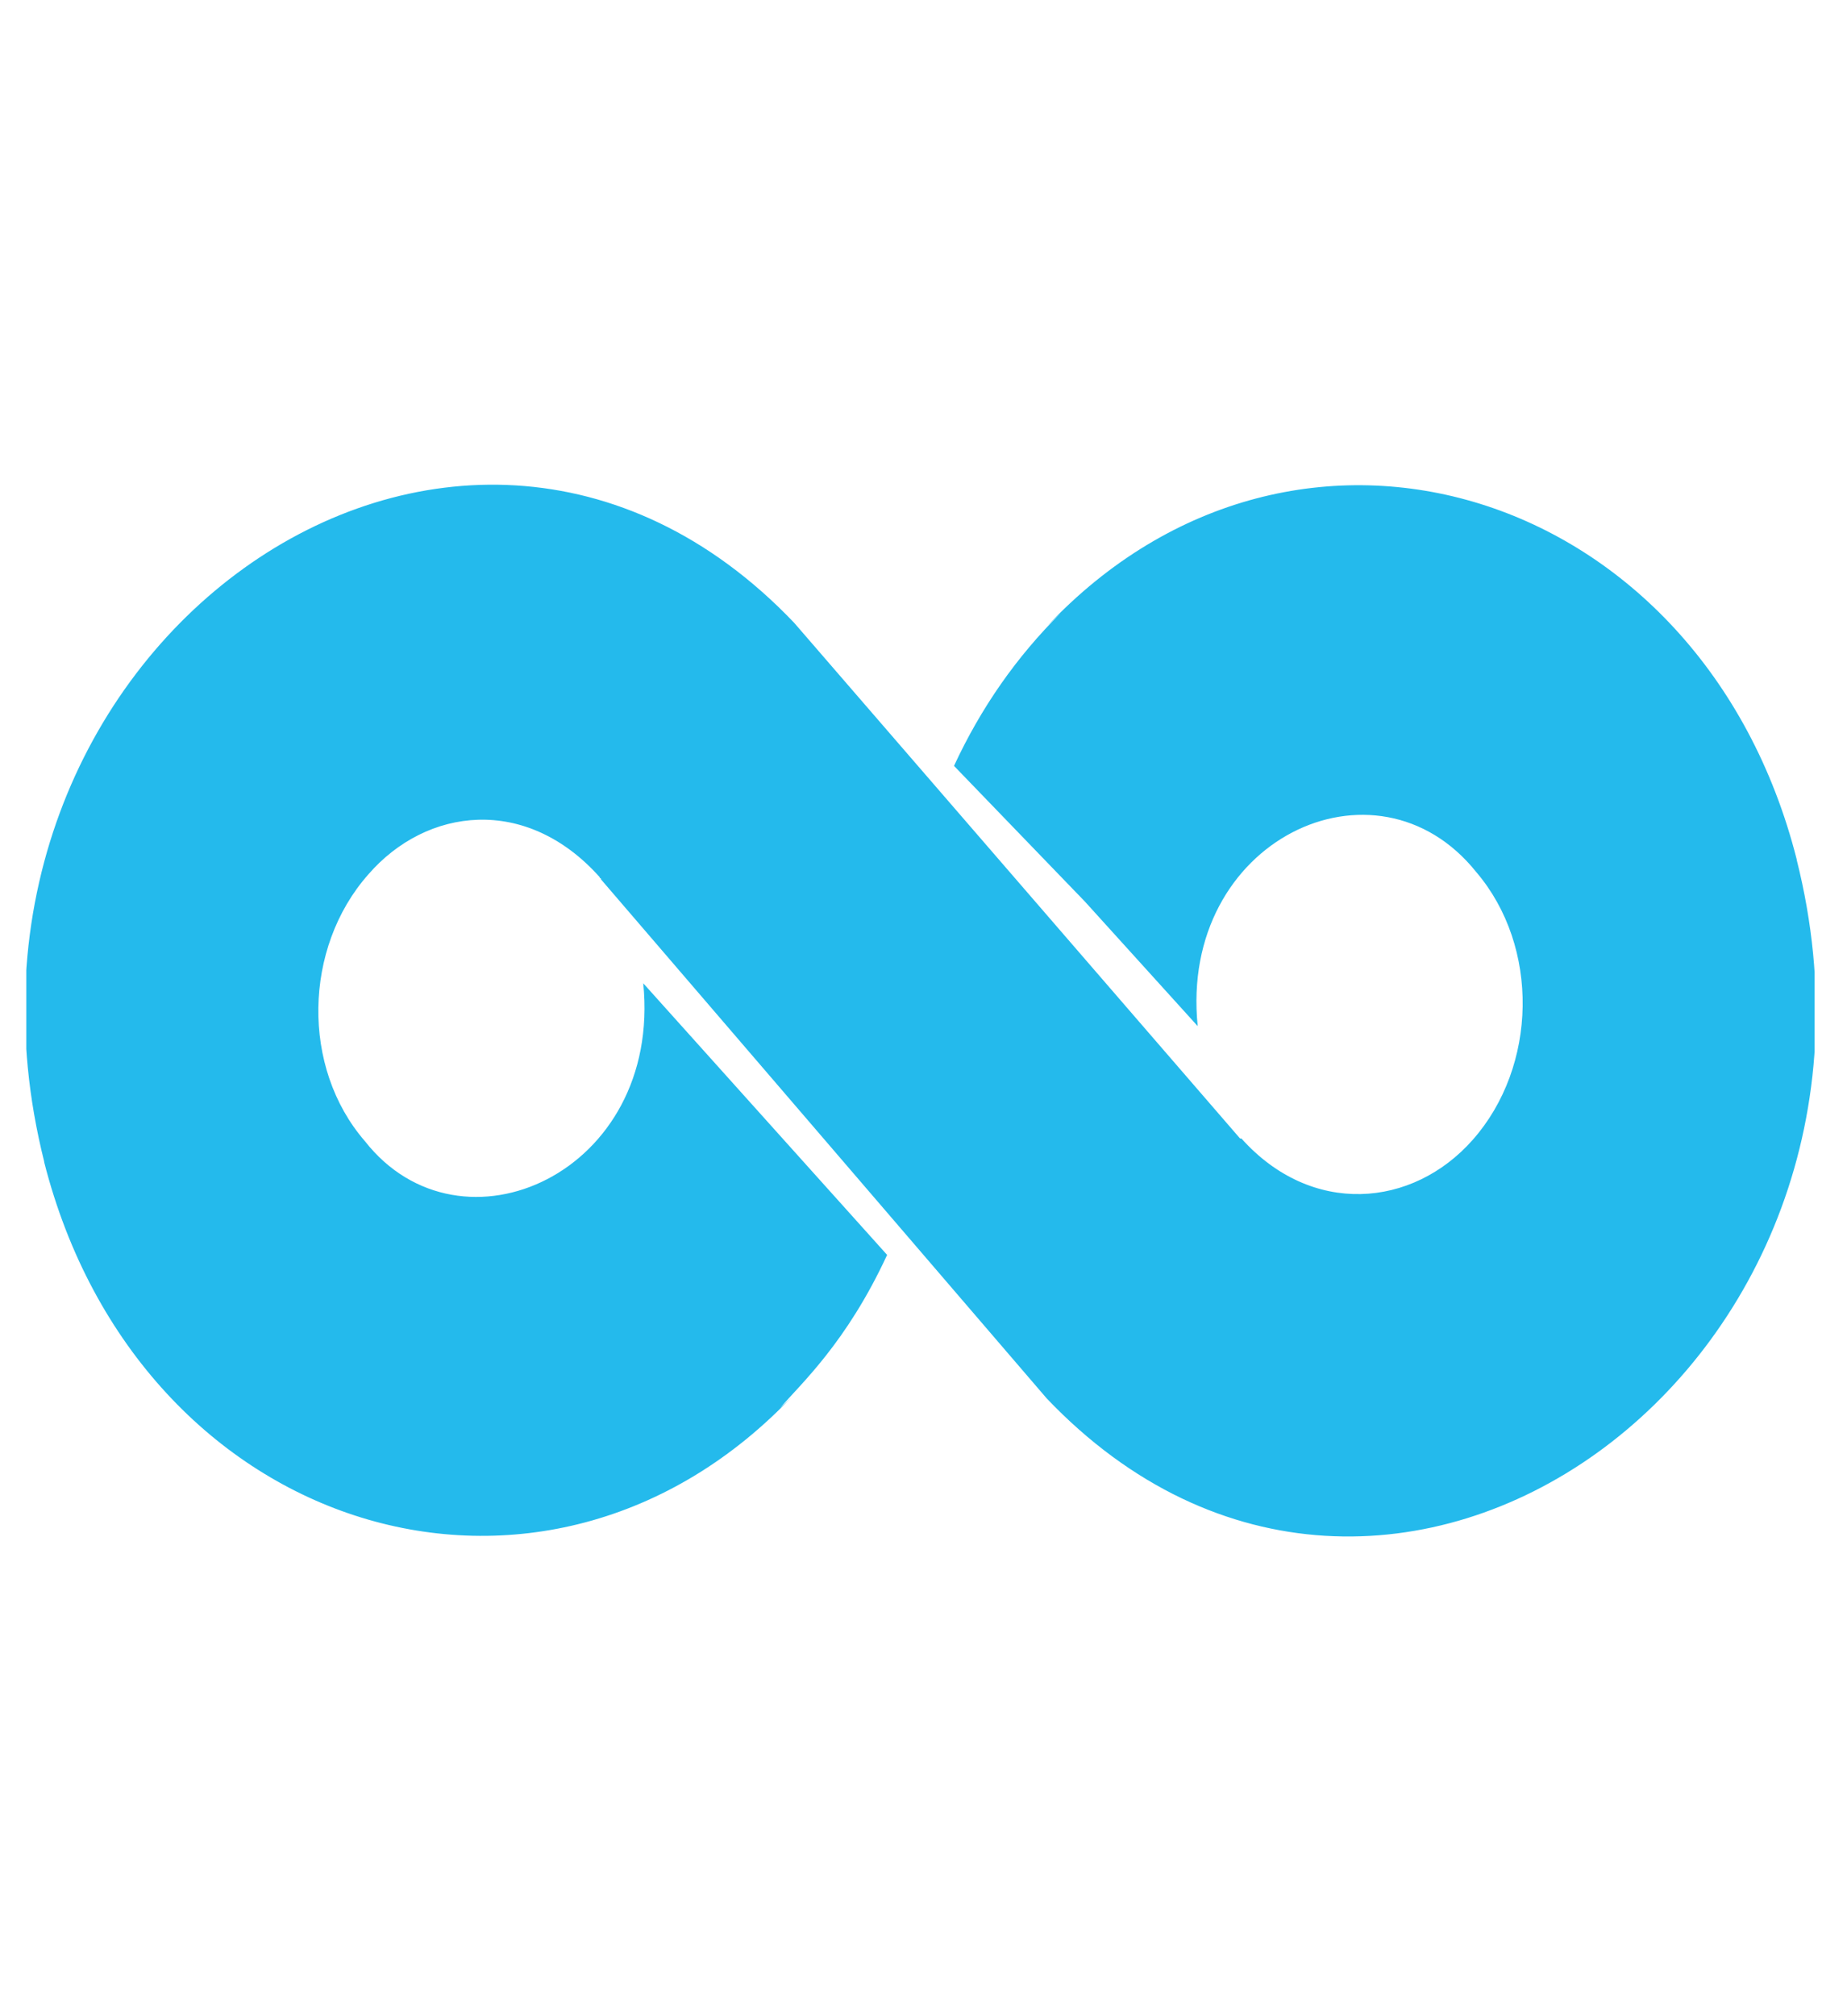 <svg width="33" height="36" viewBox="0 0 33 36" fill="none" xmlns="http://www.w3.org/2000/svg">
<g clip-path="url(#clip0_188_272)">
<path d="M13.938 25.141C14.023 25.063 14.11 24.982 14.19 24.897C9.742 29.626 2.489 27.419 0.789 20.749V20.739C-1.491 11.664 8.125 4.77 14.187 11.118C14.314 11.264 22.689 20.944 22.156 20.328H22.18C23.43 21.724 25.238 21.571 26.314 20.351C27.471 19.041 27.512 16.902 26.376 15.571C24.583 13.333 21.062 15.005 21.399 18.322L19.383 16.097L17.045 13.675C17.527 12.637 18.16 11.73 18.952 10.945C18.867 11.024 18.78 11.107 18.7 11.189C23.165 6.442 30.413 8.701 32.101 15.343V15.351C34.387 24.425 24.76 31.319 18.703 24.971C18.579 24.826 10.209 15.086 10.739 15.703L10.734 15.682C10.713 15.682 10.713 15.66 10.713 15.66C9.4 14.193 7.62 14.414 6.579 15.615C5.421 16.925 5.381 19.064 6.519 20.375C8.234 22.561 11.831 20.941 11.493 17.557C11.623 17.703 16.137 22.726 15.85 22.407C15.119 23.986 14.302 24.712 13.938 25.141Z" fill="#24BAEC"/>
</g>
<defs>
<clipPath id="clip0_188_272">
<rect width="31.951" height="34.627" fill="white" transform="translate(0.47 0.731)"/>
</clipPath>
</defs>
</svg>
